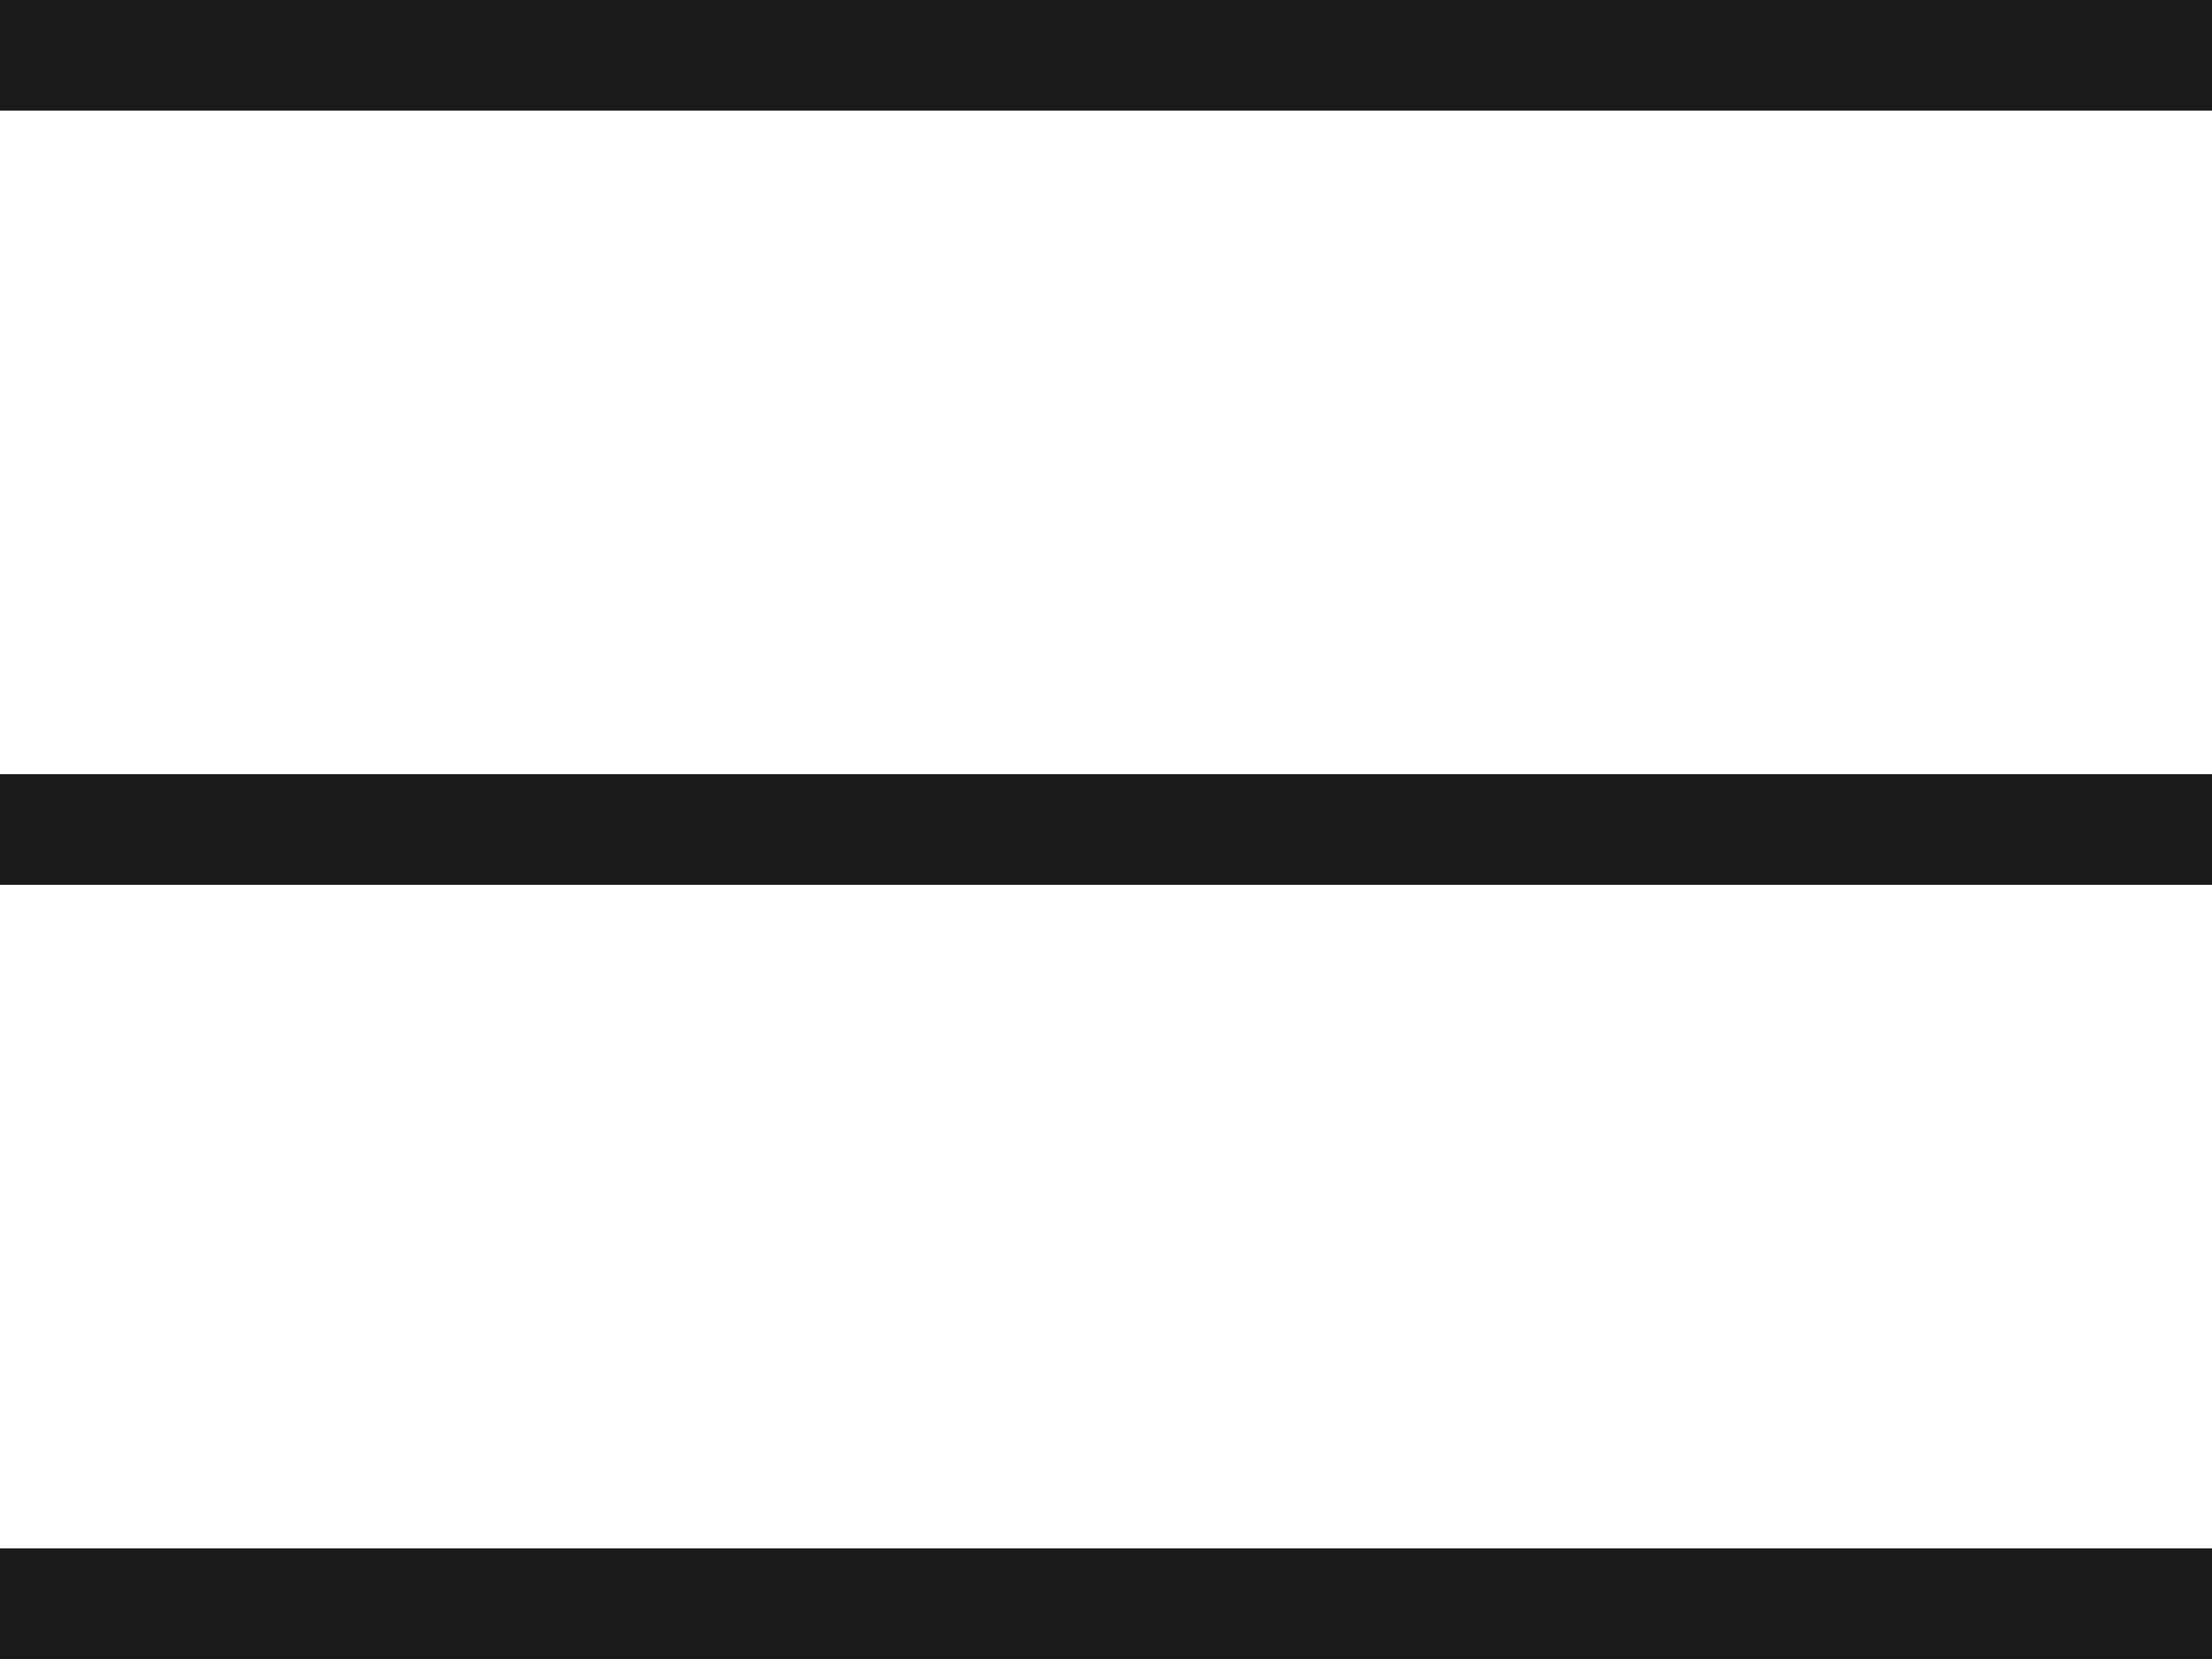 <svg width="20" height="15" viewBox="0 0 20 15" fill="none" xmlns="http://www.w3.org/2000/svg">
<rect width="20" height="1" fill="#1A1A1A"/>
<rect y="7" width="20" height="1" fill="#1A1A1A"/>
<rect y="14" width="20" height="1" fill="#1A1A1A"/>
</svg>
